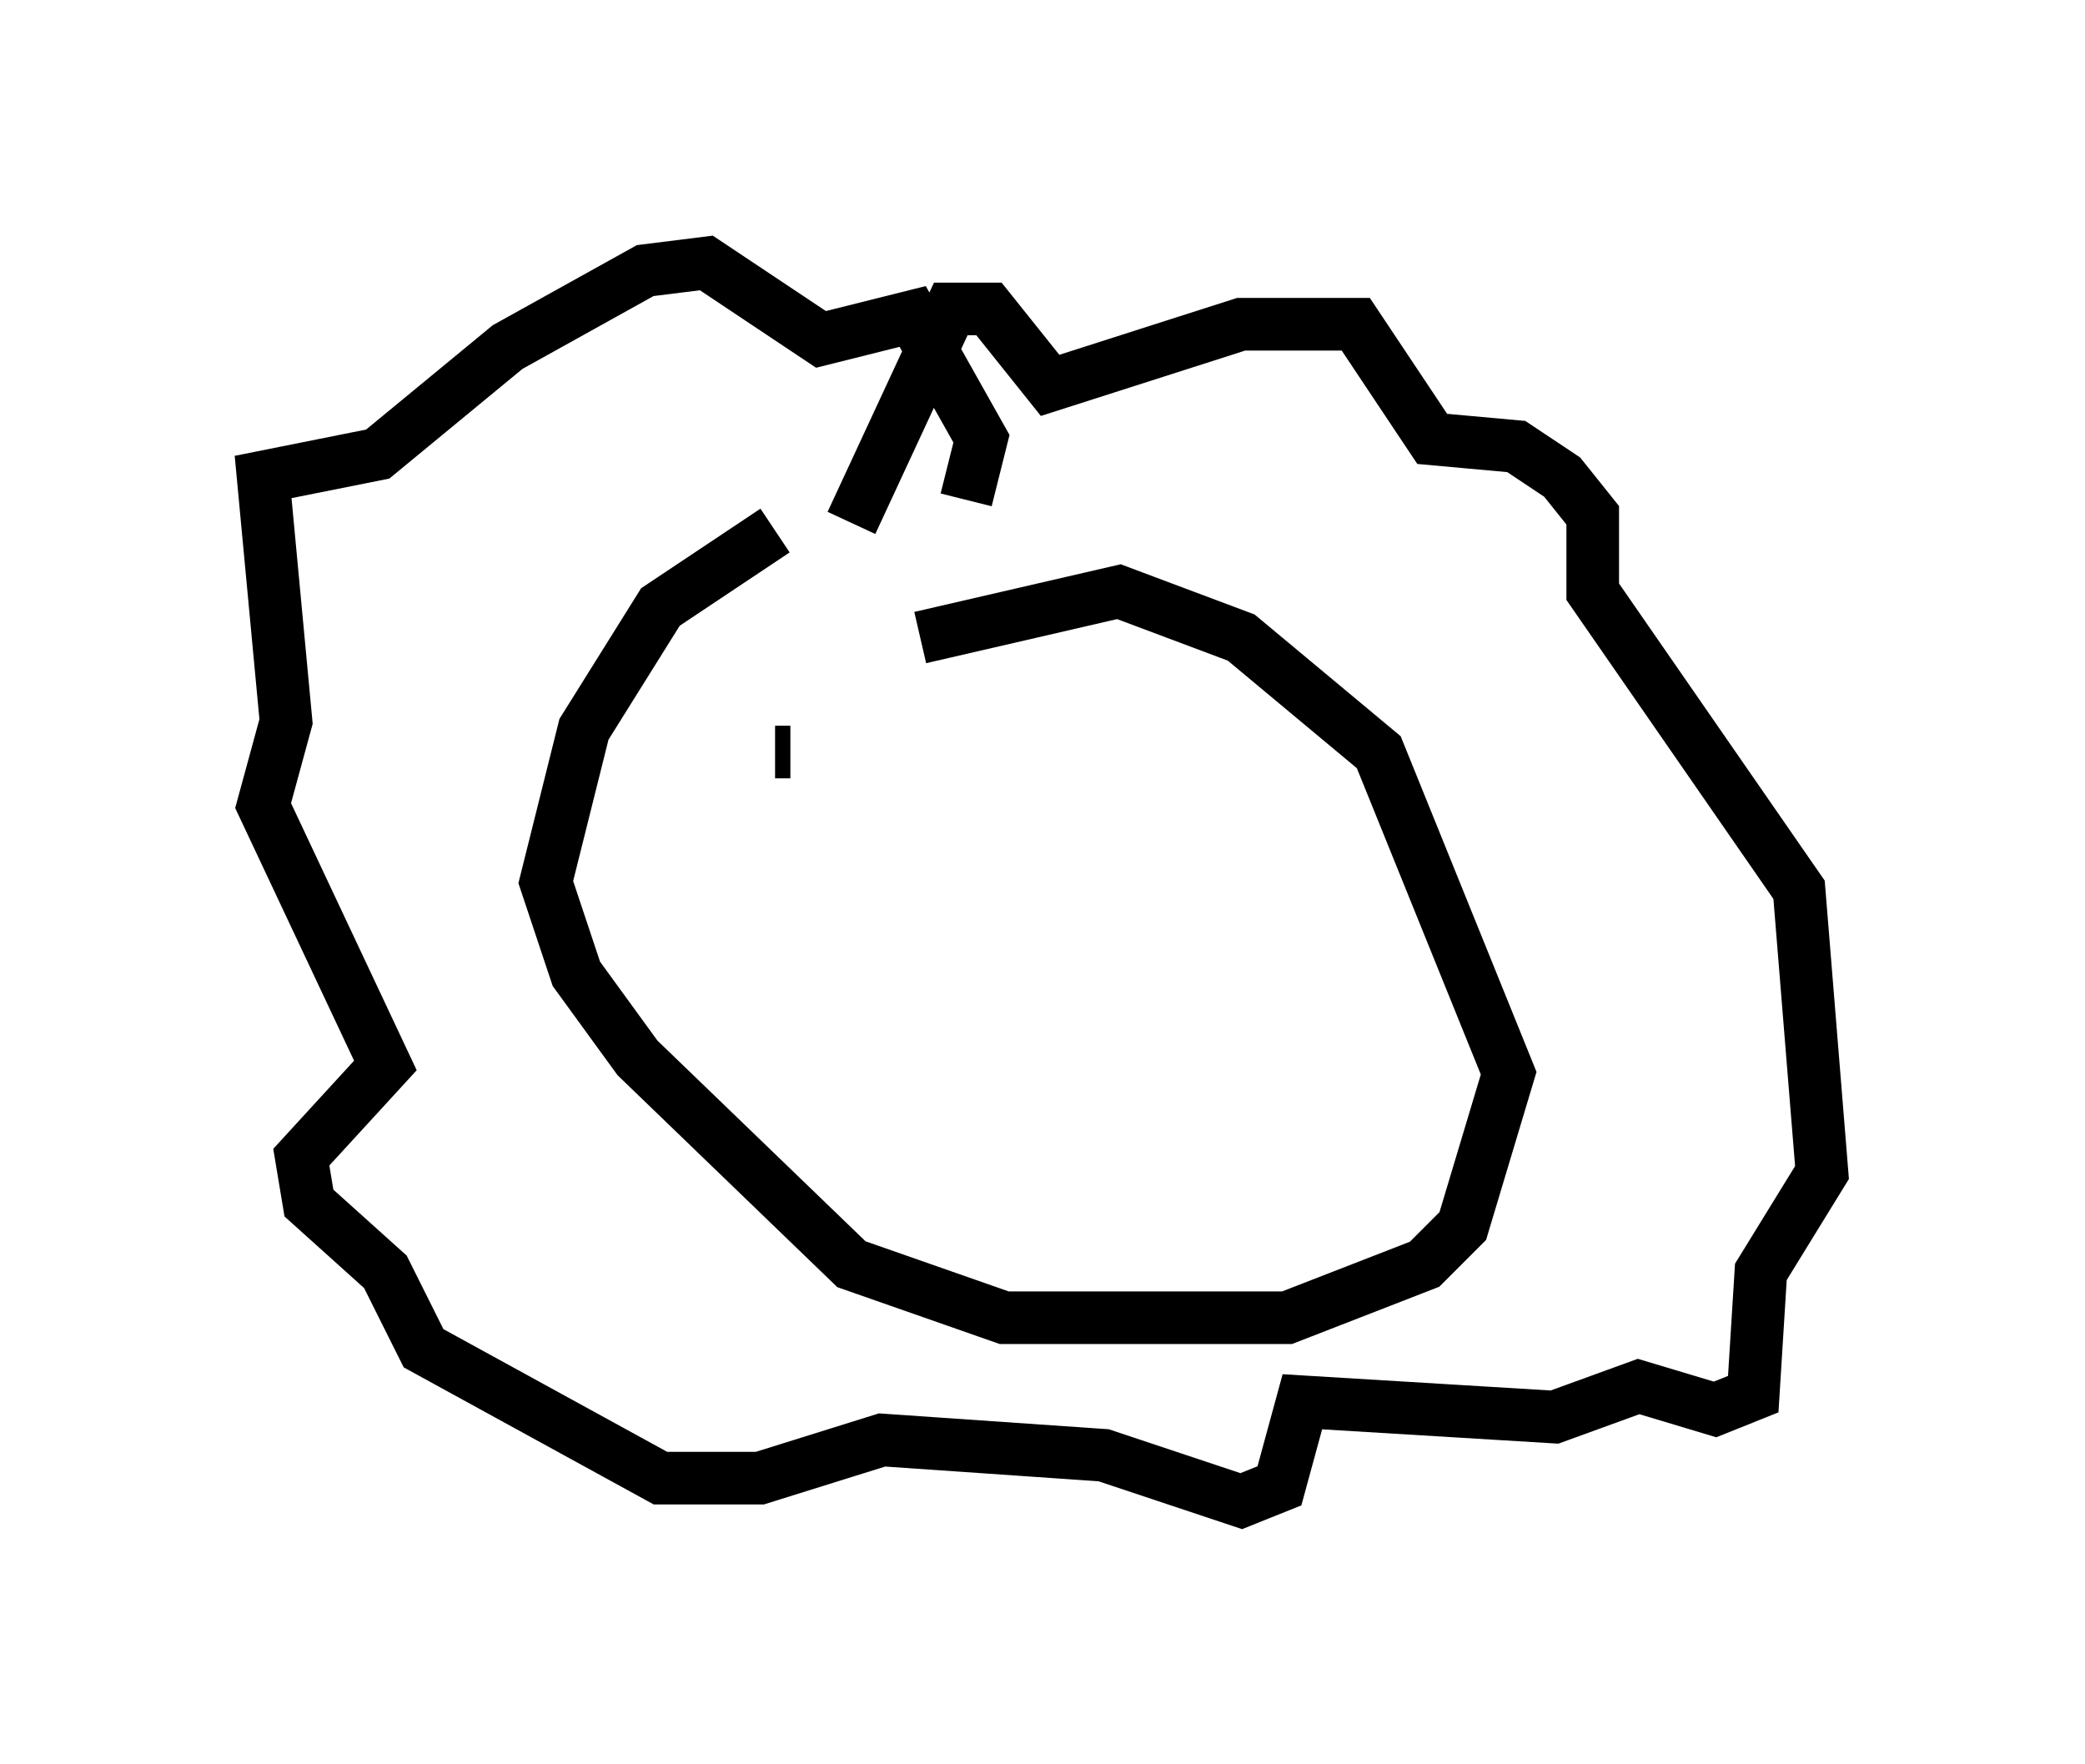 <?xml version="1.0" encoding="utf-8" ?>
<svg baseProfile="full" height="33.531" version="1.1" width="39.631" xmlns="http://www.w3.org/2000/svg" xmlns:ev="http://www.w3.org/2001/xml-events" xmlns:xlink="http://www.w3.org/1999/xlink"><defs /><rect fill="white" height="33.531" width="39.631" x="0" y="0" /><path d="M15.458, 10.084 m-0.726, 0.0 l-2.179, 1.453 -1.453, 2.324 l-0.726, 2.905 0.581, 1.743 l1.162, 1.598 4.067, 3.922 l2.905, 1.017 5.374, 0.0 l2.615, -1.017 0.726, -0.726 l0.872, -2.905 -2.469, -6.101 l-2.615, -2.179 -2.324, -0.872 l-3.777, 0.872 m-1.307, -2.179 l1.888, -4.067 0.726, 0.0 l1.162, 1.453 3.631, -1.162 l2.179, 0.0 1.453, 2.179 l1.598, 0.145 0.872, 0.581 l0.581, 0.726 0.0, 1.453 l3.922, 5.665 0.436, 5.374 l-1.162, 1.888 -0.145, 2.324 l-0.726, 0.291 -1.453, -0.436 l-1.598, 0.581 -4.793, -0.291 l-0.436, 1.598 -0.726, 0.291 l-2.615, -0.872 -4.212, -0.291 l-2.324, 0.726 -1.888, 0.0 l-4.503, -2.469 -0.726, -1.453 l-1.453, -1.307 -0.145, -0.872 l1.598, -1.743 -2.324, -4.939 l0.436, -1.598 -0.436, -4.648 l2.179, -0.436 2.469, -2.034 l2.615, -1.453 1.162, -0.145 l2.179, 1.453 1.743, -0.436 l1.307, 2.324 -0.291, 1.162 m-3.777, 3.777 l0.0, 0.0 m0.291, 1.307 l0.0, 0.0 m0.145, -0.291 l-0.291, 0.0 " fill="none" stroke="black" stroke-width="1" /></svg>